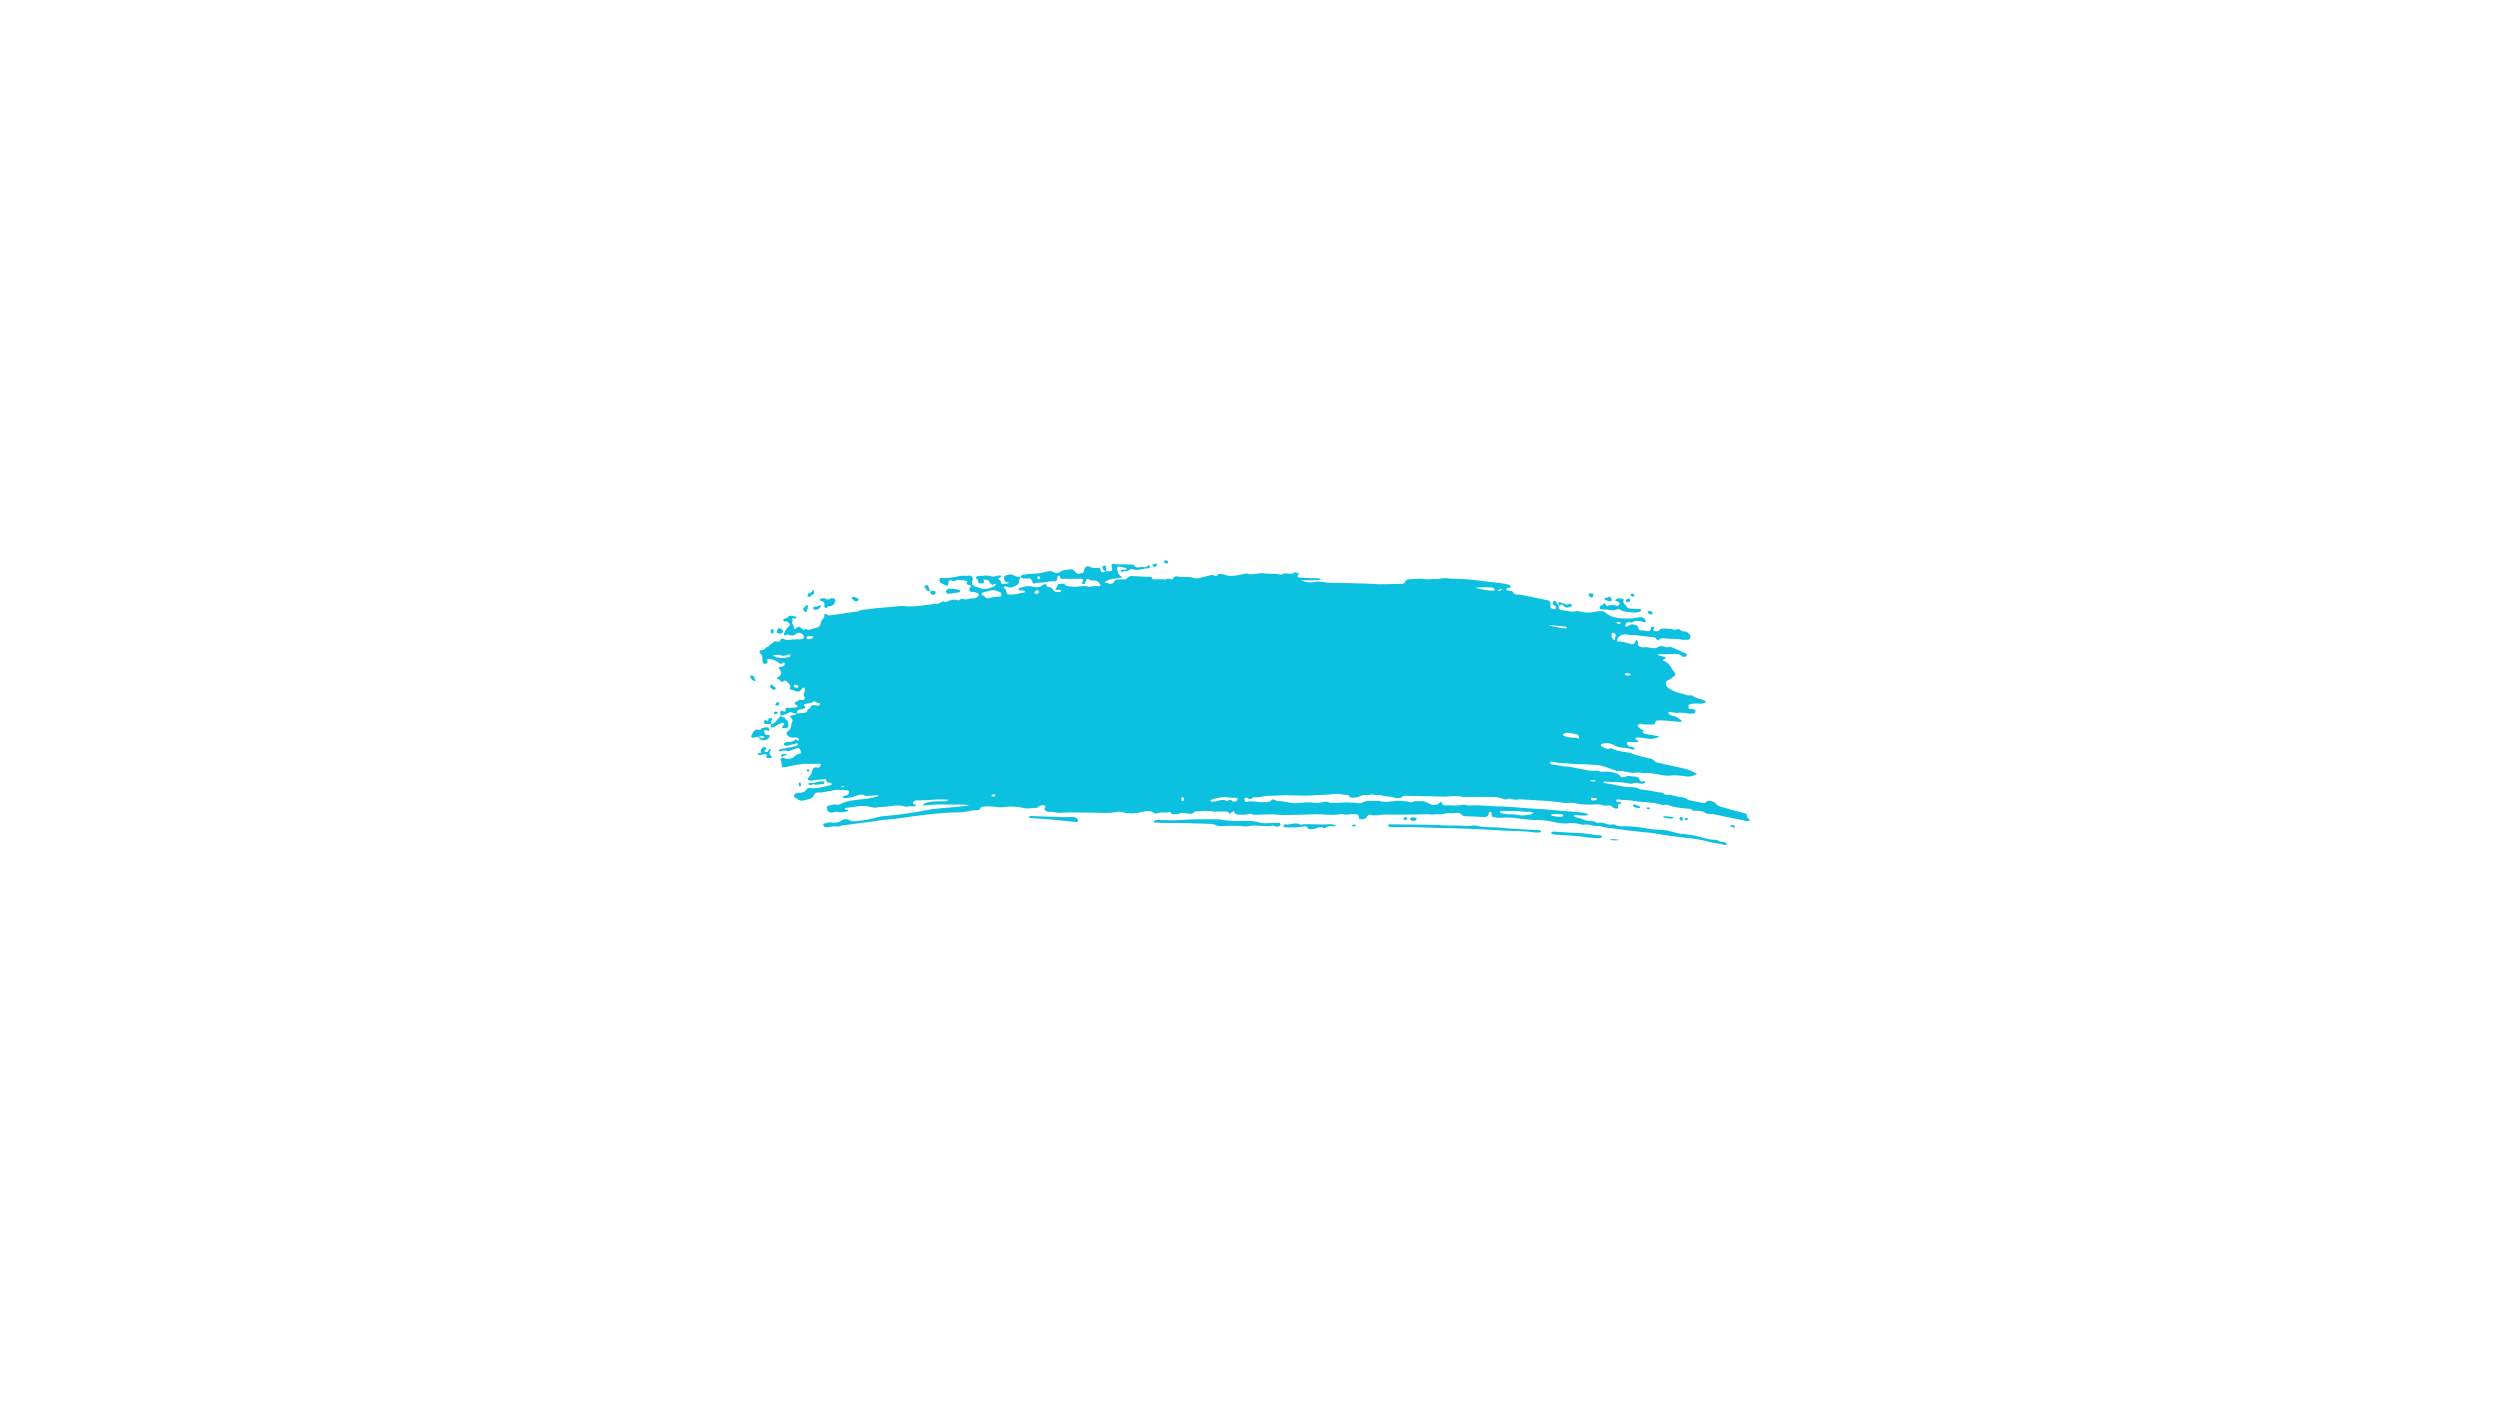 <?xml version="1.0" encoding="UTF-8"?>
<svg width="1440px" height="810px" viewBox="0 0 1440 810" xmlns="http://www.w3.org/2000/svg" xmlns:xlink="http://www.w3.org/1999/xlink" version="1.1">
 <!-- Generated by Pixelmator Pro 2.1.3 -->
 <path id="Trazado" d="M637.078 328.926 C637.078 328.926 637.023 328.973 636.988 329.008 Z M637.078 328.926" fill="#0cc0df" fill-opacity="1" stroke="none"/>
 <path id="Trazado-1" d="M1007.496 471.762 C1006.848 471.281 1006.25 470.855 1006.262 469.922 1006.273 469.207 1005.941 468.699 1005.191 468.504 1001.555 467.539 997.867 466.699 994.301 465.535 992.031 464.797 989.336 464.719 987.863 462.324 986.219 461.664 984.617 460.457 982.797 461.887 982.281 462.289 981.727 462.738 981.047 462.598 978.113 462.012 975.188 461.367 972.262 460.746 970.813 459.18 968.809 459.281 966.934 458.949 964.504 458.523 962.164 457.625 959.645 457.762 959.285 457.785 958.793 457.648 958.563 457.395 957.547 456.277 956.191 456.496 954.922 456.277 951.848 455.746 948.797 454.988 945.668 454.816 945.16 454.793 944.605 454.676 944.18 454.426 942.535 453.398 940.668 453.539 938.875 453.34 937.836 453.227 936.789 453.25 935.754 453.113 931.906 452.594 928.176 451.488 924.309 451.109 923.977 451.074 923.492 450.992 923.734 450.199 928.328 450.508 932.988 450.258 937.605 451.145 938.492 451.316 939.598 451.648 940.301 451.305 941.719 450.602 942.973 451.039 944.309 451.234 945.332 451.383 946.379 451.648 947.348 451.063 947.52 450.957 947.668 450.637 947.648 450.43 947.625 450.246 947.313 449.898 947.211 449.934 945.793 450.348 944.652 450.324 944.191 448.574 944.008 447.895 943.352 447.586 942.684 447.48 941.27 447.273 939.84 447.172 938.426 446.977 937.066 446.777 935.949 447.711 934.625 447.723 933.07 447.723 932.816 445.883 931.48 445.605 931.227 445.547 930.965 445.5 930.723 445.41 928.5 444.578 926.207 444.234 923.848 444.523 922.926 444.637 922.039 444.66 921.164 444.246 920.188 443.773 919.141 443.879 918.09 443.934 917.184 443.992 916.262 444.016 915.375 443.867 912.426 443.348 909.504 442.75 906.566 442.184 905.16 441.922 903.734 441.461 902.328 441.504 899.43 441.609 896.746 440.238 893.855 440.41 893.637 440.422 893.359 440.227 893.188 440.043 893.027 439.871 892.887 439.605 892.887 439.375 892.887 438.949 893.141 438.641 893.613 438.672 894.133 438.707 894.66 438.73 895.156 438.879 898.313 439.801 901.582 439.547 904.793 439.895 908.66 440.32 912.609 440.066 916.492 440.434 919.047 440.676 921.625 440.723 924.172 441.527 925.898 442.07 927.543 442.828 929.293 443.324 930.297 443.613 931.219 444.258 932.289 444.129 934.027 443.91 935.648 444.418 937.309 444.719 939.113 445.039 940.957 445.363 942.742 445.039 944.355 444.742 945.863 445.398 947.348 445.246 949.086 445.074 950.699 445.352 952.379 445.559 955.477 445.938 958.48 447.066 961.648 446.746 964.758 446.422 967.82 446.664 970.883 447.184 973.137 447.563 975.246 447.02 977.469 445.813 974.863 444.086 972.309 443.176 969.637 442.566 965.184 441.563 960.727 440.586 956.27 439.617 955.117 439.363 953.68 439.316 953.035 438.422 952.035 437.016 950.582 436.957 949.258 436.66 946.207 435.957 943.168 435.23 940.23 434.137 939.137 433.734 937.977 433.445 936.824 433.285 933.863 432.895 930.93 432.512 928.258 431.039 928.063 430.938 927.715 430.855 927.555 430.961 925.539 432.238 924.137 430.535 922.512 429.934 922.121 429.785 922.086 429.359 922.18 428.945 922.246 428.633 922.398 428.52 922.707 428.449 925.07 427.852 927.406 427.906 929.523 429.129 930.801 429.855 932.137 430.359 933.543 430.535 935.742 430.809 937.965 430.867 940.059 431.707 940.383 431.836 940.832 431.719 941.211 431.629 941.395 431.582 941.66 431.305 941.648 431.168 941.625 430.961 941.418 430.648 941.234 430.59 940.613 430.406 939.969 430.336 939.336 430.211 938.379 430.027 937.676 429.441 937.215 428.621 937.066 428.348 937.145 427.887 937.262 427.551 937.32 427.391 937.734 427.184 937.883 427.242 939.531 427.875 941.258 427.09 942.902 427.539 943.098 427.598 943.445 427.438 943.57 427.262 943.664 427.125 943.57 426.758 943.445 426.605 943.043 426.137 941.938 426.156 942.063 425.457 942.258 424.43 943.293 424.813 944.02 424.824 945.055 424.836 946.07 425.031 947.105 425.215 949.973 425.719 952.875 426.02 955.879 424.109 953.875 423.797 952.23 423.543 950.582 423.281 949.813 423.152 949.039 423.016 948.281 422.832 947.648 422.68 947.023 422.484 946.426 422.23 945.527 421.863 947.602 421.125 946.207 420.598 945.273 420.238 944.516 419.422 943.73 418.73 943.5 418.523 943.316 418.008 943.41 417.754 943.523 417.465 943.949 417.199 944.297 417.109 944.781 416.98 945.367 416.867 945.816 417.027 947.727 417.66 949.672 417.109 951.598 417.34 952.563 417.453 953.426 417.164 953.508 415.922 953.543 415.277 954.023 415.035 954.578 415.012 955.754 414.957 956.926 414.875 958.09 414.957 960.691 415.152 963.281 415.461 965.883 415.68 966.887 415.762 967.934 416.082 968.879 415.371 966.023 412.906 966.023 412.883 963.074 412.191 962.258 412.008 961.613 411.652 961.129 411.02 960.992 410.832 960.887 410.488 960.969 410.305 961.047 410.133 961.395 409.957 961.602 409.98 963.008 410.086 964.297 410.742 965.793 410.613 967.852 410.453 969.914 410.523 971.988 410.914 973.113 411.133 974.324 410.984 975.5 410.938 976.074 410.914 976.477 410.477 976.582 409.957 976.719 409.199 976.199 408.715 975.543 408.555 974.797 408.371 973.988 408.414 973.23 408.277 972.852 408.207 972.621 407.91 972.563 407.461 972.379 406.008 972.758 405.699 974.336 405.41 975.902 405.109 977.445 405.156 979 405.32 980.324 405.457 981.508 405.215 982.566 404.387 982.371 404.098 982.293 403.82 982.105 403.707 979.793 402.277 976.73 402.59 974.691 400.496 974.625 400.426 974.426 400.438 974.313 400.461 971.859 401.012 969.766 399.598 967.484 399.172 965.148 398.734 962.984 397.559 960.91 396.281 959.645 395.508 959.805 394.254 959.527 393.219 959.344 392.516 960.348 391.961 961.082 391.688 962.086 391.316 962.844 390.617 963.684 390.004 965.227 388.887 965.422 388.43 964.48 387.094 964.109 386.563 963.512 386.172 963.227 385.605 962.086 383.375 960.715 381.449 958.172 380.633 957.883 380.543 957.895 379.906 958.344 379.723 958.816 379.527 959.367 379.504 959.504 378.871 958.977 378.191 958.09 378.355 957.41 378.008 956.672 377.652 955.672 377.926 954.566 376.902 957.918 376.832 960.738 376.824 963.547 376.707 965.48 376.625 967.391 376.328 968.902 378.066 969.5 378.758 970.363 378.262 971.102 378.066 971.309 378.008 971.617 377.73 971.617 377.57 971.605 377.227 971.516 376.672 971.273 376.559 969.051 375.5 966.816 374.438 964.527 373.531 963.41 373.094 962.477 372.227 960.922 372.758 959.875 373.113 958.457 372.344 957.191 372.172 956.695 372.102 956.063 372.113 955.672 372.379 953.762 373.645 951.816 373.52 949.707 372.93 948.742 372.664 947.637 372.816 946.598 372.883 945.758 372.941 945.078 372.633 944.367 372.309 943.711 372.008 943.305 371.605 943.398 370.836 943.445 370.445 943.535 370.031 943.445 369.672 943.352 369.34 943.098 368.957 942.813 368.797 942.305 368.52 942.188 369.039 942.063 369.375 941.586 370.691 940.742 371.234 939.531 370.996 936.895 370.469 934.406 369.156 931.574 369.594 931.391 368.105 931.875 367.035 932.91 366.402 934.129 365.652 935.535 365.102 936.973 365.469 937.871 365.699 938.746 365.863 939.656 365.84 943.938 365.723 948.117 366.77 952.355 367.07 953.23 367.141 953.828 367.371 954.199 368.188 954.441 368.695 954.934 369.039 955.406 368.531 956.465 367.402 957.824 367.59 959.066 367.75 962.176 368.141 965.32 367.75 968.418 368.395 969.547 368.637 970.754 368.508 971.93 368.5 972.598 368.5 973.242 368.289 973.508 367.578 973.793 366.805 973.793 365.988 973.184 365.391 972.457 364.664 971.777 363.801 970.617 363.742 969.559 363.695 968.543 363.617 967.785 362.707 967.426 362.281 966.875 362.27 966.344 362.43 965.457 362.707 964.516 362.844 963.641 362.559 961.855 361.957 960.023 362.176 958.215 362.086 957.262 362.039 956.434 362.027 955.82 362.949 955.316 363.707 954.473 363.652 953.691 363.547 953.219 363.477 952.563 363.695 952.355 363.086 952.266 362.789 952.484 362.363 952.621 362.016 952.758 361.648 952.898 361.234 952.504 361.016 952 360.738 951.48 360.957 951.09 361.336 950.918 361.496 950.836 361.773 950.777 362.004 950.652 362.477 950.941 363.133 950.316 363.363 949.855 363.535 949.305 363.605 948.809 363.547 948.039 363.465 947.266 363.109 946.508 363.121 944.941 363.156 943.57 363.121 943.547 361.027 943.547 360.82 943.305 360.508 943.098 360.438 941.773 359.977 940.473 359.184 939 359.91 938.309 360.254 937.629 360.621 936.918 360.922 936.73 360.992 936.363 360.887 936.25 360.738 936.133 360.59 936.191 360.254 936.25 360.035 936.719 358.516 937.02 358.285 938.414 358.344 938.906 358.367 939.355 358.941 939.887 358.574 942.086 357.043 944.367 357.641 946.645 358.285 947.152 358.434 947.691 358.664 947.945 358.055 948.176 357.516 947.703 357.09 947.395 356.684 946.703 355.777 945.793 355.383 944.664 355.5 944.02 355.566 943.363 355.66 942.73 355.777 939.137 356.453 935.582 356.434 931.941 355.938 929.238 355.566 926.852 354.75 924.883 352.988 923.871 352.078 922.813 351.977 921.672 351.965 920.773 351.953 919.863 352.184 918.977 352.379 916.133 352.988 913.313 353.082 910.469 352.309 909.352 352 908.168 351.977 906.98 352.172 904.504 352.598 902.133 351.629 899.68 351.48 898.574 351.41 897.527 350.582 897.84 349.074 897.852 349.086 897.918 349.156 897.918 349.156 897.918 349.109 897.898 349.074 897.887 349.027 897.887 349.027 897.863 349.039 897.852 349.051 897.242 348.117 896.676 347.152 895.984 346.277 895.57 345.746 894.996 346.059 894.684 346.496 894.086 347.336 894.199 348.027 895.25 348.625 895.766 348.914 895.996 349.211 896.168 349.707 896.434 350.48 896.055 351.008 895.262 350.895 893.488 350.629 892.934 350.273 893.027 348.465 893.129 346.336 892.75 345.922 890.781 345.598 884.898 344.605 879.141 342.867 873.176 342.352 872.266 342.27 871.809 341.973 871.555 341.051 871.473 340.738 870.703 340.555 870.219 340.43 869.469 340.242 868.676 340.188 867.926 340 867.754 339.969 867.535 339.645 867.535 339.473 867.547 339.266 867.777 339.047 867.926 338.863 868.008 338.77 868.133 338.688 868.25 338.668 868.504 338.609 868.754 338.551 869.008 338.539 869.469 338.527 870.172 338.828 870.113 338.043 870.078 337.605 869.641 336.949 869.25 336.848 867.617 336.422 865.945 336.063 864.277 335.855 859.754 335.293 855.203 334.902 850.691 334.258 847.469 333.797 844.23 333.543 840.984 333.426 838.648 333.336 836.254 333.52 833.984 333.07 831.465 332.586 829.16 333.691 826.695 333.52 824.785 333.383 822.805 333.91 820.93 333.602 817.91 333.105 814.977 333.543 811.992 333.645 810.668 333.691 809.75 333.992 809.266 335.316 808.941 336.215 808.043 336.25 807.285 336.273 803.012 336.398 798.742 336.535 794.457 336.535 792.133 336.535 789.797 336.215 787.469 336.145 780.965 335.973 774.461 335.813 767.941 335.754 766.238 335.742 764.582 335.625 762.887 335.387 761.094 335.133 759.25 334.66 757.453 335.156 754.703 335.914 752.18 335.199 749.406 334.395 753.32 333.875 757.086 334.762 761.402 333.703 760.297 333.371 759.813 333.117 759.332 333.094 757.902 333.035 756.465 333.117 755.035 333.059 752.699 332.969 750.352 332.816 748.012 332.656 747.355 332.609 747.23 331.953 747.691 331.297 747.898 331.012 748.105 330.723 748.391 330.332 747.539 330.078 746.805 329.836 746.055 329.652 745.824 329.594 745.422 329.629 745.34 329.766 744.949 330.398 744.434 330.48 743.719 330.492 741.84 330.516 739.871 329.707 738.098 331.012 737.938 331.125 737.582 331.031 737.34 330.965 734.148 330.113 730.836 330.793 727.621 330.18 727.125 330.09 726.598 330.156 726.078 330.18 723.406 330.355 720.762 331.426 718.055 330.309 717.754 330.18 717.305 330.434 716.938 330.516 712.676 331.438 708.406 332.621 704.121 330.617 703.258 331.02 702.152 330.008 701.371 331.238 700.91 331.953 699.91 331.852 699.207 331.492 698.309 331.031 697.605 331.184 696.684 331.492 695.477 331.887 694.188 332.07 692.93 332.391 690.996 332.887 689.016 333.68 686.863 332.691 685.863 332.23 684.563 332.414 683.387 332.355 681.832 332.277 680.199 332.52 678.734 332.113 677.309 331.711 676.469 332.137 675.707 333.117 675.258 333.691 674.785 334.105 674.117 333.637 673.371 333.105 672.438 333.219 671.906 333.531 670.699 334.234 669.629 333.461 668.5 333.566 667.199 333.68 665.898 333.691 664.598 333.727 664.207 333.727 663.77 333.668 663.699 333.199 663.516 332.059 662.617 332.277 661.902 332.242 659.047 332.105 656.18 332.059 653.324 331.875 651.734 331.77 650.227 331.621 649.133 333.141 648.719 333.715 647.984 333.703 647.336 333.727 646.289 333.762 645.254 333.75 644.207 333.785 643.262 333.82 642.25 334.051 641.836 334.891 641.086 336.41 640.063 336.512 638.621 336.098 637.887 335.891 637.078 335.938 636.273 335.488 638.992 332.656 642.984 333.898 646.602 332.367 644.023 331.457 643.953 329.387 643.344 327.684 643.102 327.004 644.125 326.023 644.793 326.266 646.023 326.703 647.246 327.039 648.559 327.117 648.707 327.117 648.938 327.488 648.949 327.684 648.949 327.844 648.695 328.133 648.523 328.156 647.637 328.316 646.691 327.855 645.852 328.395 645.691 328.5 645.555 328.832 645.586 329.02 645.621 329.215 645.969 329.535 646.047 329.5 647.555 328.813 649.434 329.34 650.77 328.098 651.195 327.707 651.633 327.602 652.172 327.82 655.441 329.086 658.551 327.246 661.766 327.313 661.867 327.313 661.996 327.211 662.086 327.117 662.387 326.797 662.387 326.406 662.215 326.047 662.051 325.691 661.742 325.313 661.352 325.668 660.648 326.289 659.934 326.992 658.965 326.703 658.047 326.426 657.238 326.656 656.352 326.762 655.223 326.898 653.98 327.039 653.289 325.668 653.164 325.414 652.645 325.219 652.313 325.207 649.594 325.113 646.867 325.023 644.148 325.047 643.379 325.047 642.688 325.125 641.891 324.883 640.523 324.469 639.957 325.059 640.359 326.473 640.992 328.648 640.684 329.168 638.117 329.02 637.723 328.996 637.332 328.984 636.953 328.961 636.41 329.582 635.664 329.652 634.938 329.582 633.855 329.48 634.039 328.488 633.844 327.797 633.672 327.164 633.211 327.051 632.656 327.063 631.125 327.082 629.617 327.395 628.098 326.625 626.152 325.633 624.727 326.484 624.402 328.66 624.301 329.387 624.16 329.906 623.402 330.066 622.895 330.168 622.352 330.191 621.871 330.363 620.879 330.723 620.258 330.516 619.555 329.629 618.773 328.613 617.633 327.613 616.238 327.938 614.488 328.34 612.566 328.051 610.988 329.215 609.598 330.238 608.031 330.355 606.59 329.434 605.324 328.625 604.219 328.973 602.906 329.238 600.559 329.719 598.301 330.469 595.781 330.434 593.648 330.41 591.395 330.77 589.219 331.125 588.527 331.238 588.125 331.688 587.73 332.184 586.418 332.313 585.141 332.207 584 331.449 582.355 330.363 580.73 331.125 579.121 331.527 578.902 331.586 578.695 331.828 578.566 332.035 577.992 332.969 578.383 334.672 579.363 335.133 580.031 335.453 580.813 335.523 581.652 335.742 580.41 335.984 579.27 336.25 578.105 336.398 577.449 336.48 576.805 336.305 576.574 335.535 576.461 335.168 576.461 334.719 576.242 334.441 575.93 334.051 575.137 333.797 575.113 333.461 575.078 332.715 576.07 332.852 576.461 332.402 576.598 332.242 576.738 331.93 576.68 331.77 576.609 331.598 576.301 331.438 576.09 331.438 575.574 331.438 575.031 331.469 574.539 331.598 573.398 331.906 572.223 332.355 571.082 331.953 568.895 331.184 566.719 331.598 564.531 331.781 563.668 331.852 562.539 331.598 562.195 332.727 561.953 333.52 563.117 333.496 563.324 334.074 563.449 334.406 563.324 334.832 563.391 335.199 563.426 335.418 563.578 335.766 563.738 335.801 564.613 336.008 565.523 336.328 566.398 335.844 566.754 335.648 566.973 335.258 566.824 334.867 566.629 334.348 565.855 333.555 567.238 333.855 568.285 334.074 569.609 333.969 570.059 335.453 570.195 335.891 570.785 336.18 571.105 336.582 571.59 337.191 571.98 336.777 572.395 336.512 572.73 336.305 573.18 336.008 573.434 336.363 573.883 336.961 573.246 337.262 572.867 337.551 572.57 337.781 572.223 337.977 571.867 338.113 569.137 339.207 566.477 339.773 563.566 338.426 562.551 337.953 561.215 337.906 560.41 337.09 559.488 336.168 559.926 334.914 560.297 333.785 560.328 333.668 560.328 333.531 560.328 333.395 560.328 332.52 559.465 331.402 558.684 331.539 556.621 331.895 554.551 331.309 552.477 331.84 549.094 332.691 545.625 333.129 542.113 332.934 541.402 332.887 541.219 333.438 541.184 333.922 541.125 334.707 541.23 335.465 542.137 335.855 543.082 336.262 543.98 336.789 544.926 337.215 545.801 337.605 546.215 337.238 546.262 336.098 546.328 334.188 546.652 333.922 548.516 334.453 549 334.59 549.336 334.926 549.922 334.613 552.145 333.426 554.41 334.258 556.656 334.566 557.176 334.637 557.289 335.074 557.059 335.43 556.348 336.582 557.383 336.719 557.992 337.031 558.293 337.18 558.891 336.918 559.074 337.113 559.512 337.586 559.098 338 558.785 338.449 557.945 339.668 558.316 340.855 559.605 340.879 560.813 340.898 561.918 341.141 563.023 341.523 563.809 341.797 563.98 342.813 563.438 343.457 562.91 344.102 562.254 344.527 561.434 344.516 558.992 344.492 556.645 345.84 554.125 344.977 553.238 344.664 552.648 346.129 551.637 345.758 549.484 344.965 547.551 345.574 545.613 346.508 545.281 346.668 544.785 346.816 544.488 346.68 543.277 346.141 542.543 346.52 541.457 347.266 540.422 347.98 538.742 347.785 537.336 347.98 532.445 348.637 527.574 349.43 522.598 349.328 521.551 349.305 520.629 348.891 519.547 349.004 515.414 349.453 511.27 349.742 507.125 350.121 504.914 350.328 502.691 350.469 500.527 350.871 498.422 351.262 496.152 350.895 494.23 352.172 494.035 352.297 493.723 352.23 493.457 352.266 488.566 352.953 483.672 353.633 478.777 354.348 477.707 354.508 476.777 354.578 475.902 353.703 475.531 353.336 474.68 353.656 474.797 354.223 475.188 356.223 472.965 356.961 472.805 358.711 472.617 360.727 471.109 361.52 469.336 361.82 467.645 362.109 466.035 363.445 464.215 362.293 463.145 362.949 462.348 362.684 461.496 361.773 460.621 360.852 459.688 360.609 458.629 361.902 457.895 362.801 457.352 362.406 457.168 361.039 457.121 360.68 457.063 360.172 456.832 360 455.418 359 457.191 357.559 456.305 356.535 456.855 355.684 457.801 356.523 458.434 356.051 458.629 355.914 458.746 355.672 459.023 355.34 457.707 355.074 456.477 354.691 455.234 354.602 454.23 354.52 453.898 355.777 453.035 356.086 452.793 356.18 452.527 356.203 452.273 356.246 451.746 356.352 451.156 356.535 451.238 357.156 451.344 357.953 451.93 358.184 452.676 357.918 453.125 357.758 453.402 358.043 453.715 358.25 455.246 359.266 455.371 360.059 454 361.223 452.758 362.27 452.078 363.594 451.594 365.078 451.422 365.598 452.031 366.32 452.332 366.023 453.586 364.77 454.773 366.113 455.992 366.023 456.855 365.953 457.5 366.148 458.32 365.273 459.68 363.824 461.844 364.41 462.902 366.137 463.316 366.828 462.961 367.832 462.176 368.027 461.68 368.152 461.152 368.211 460.645 368.234 458.824 368.313 456.973 368.199 455.188 368.5 453.828 368.727 452.609 368.719 451.445 368.051 450.547 367.531 449.926 367.875 449.523 368.648 449.109 369.441 448.648 369.938 447.703 369.547 446.738 369.145 445.863 369.363 445.238 370.145 444.504 371.066 443.074 371.168 442.672 372.426 440.98 372.539 440.348 374.656 438.445 374.555 437.48 374.508 437.102 375.543 437.789 376.176 438.852 377.156 439.219 378.297 439.219 379.656 439.219 380.172 439.207 380.703 439.289 381.211 439.402 381.91 439.805 382.359 440.602 382.371 441.543 382.395 442.063 381.992 442.121 381.07 442.152 380.598 441.625 380.07 442.188 379.656 442.672 379.285 443.168 379.68 443.664 379.734 445.504 379.953 447.219 380.496 448.602 381.797 449.406 382.555 450.156 382.59 450.984 381.797 451.309 381.484 451.813 381.625 451.965 381.969 452.09 382.258 451.965 382.719 451.801 383.039 451.332 384.02 450.387 384.008 449.465 384.156 448.418 384.328 448.371 384.57 448.945 385.355 450.352 387.266 450.238 388.625 448.543 389.867 448.164 390.145 447.543 390.098 447.383 390.707 448.051 391.316 449.098 391.328 449.602 392.18 450.535 393.758 451.352 391.813 452.238 392.078 452.48 392.16 452.746 392.25 452.93 392.41 453.609 393.012 454.301 393.609 454.91 394.289 455.258 394.668 455.395 395.211 455.105 395.738 454.625 396.66 454.855 397.27 455.926 397.316 456.766 397.352 457.363 397.859 458.09 398.109 459.563 398.617 460.898 398.469 461.762 396.914 461.934 396.602 462.234 396.348 462.523 396.129 462.855 395.879 463.742 396.328 463.73 396.73 463.719 397.121 463.719 397.523 463.594 397.891 463.18 399.125 462.477 400.148 463.477 401.621 464.086 402.52 462.797 403.535 461.508 403.223 461.012 403.109 460.438 402.762 460.094 403.293 459.609 404.027 458.813 404.109 458.137 404.477 457.512 404.824 457.617 405.398 458.422 405.895 458.941 406.203 459.699 406.262 459.492 407.16 457.27 408 454.922 407.598 452.676 407.645 452.621 408.082 452.563 408.336 452.551 408.59 452.48 409.844 452.32 410.027 451.363 409.797 451.125 409.738 450.906 409.543 450.664 409.477 449.891 409.258 449.418 409.543 449.418 410.328 449.418 410.949 449.594 411.559 449.707 412.18 449.926 412.18 450.145 412.18 450.34 412.113 451.629 411.641 453.102 411.41 454.152 410.613 455.785 409.383 456.973 411.535 458.422 410.867 458.594 410.789 458.824 410.801 459.031 410.801 458.168 412.363 456.188 411.547 455.051 412.48 455.418 413.539 456.867 414.242 456.441 415.195 455.59 417.133 456.145 419.652 453.98 421.059 453.496 421.367 452.953 421.898 453 422.844 454.117 424.223 455.477 425.262 457.559 424.824 458.492 424.625 459.402 424.754 460.023 425.594 460.16 425.777 460.266 426.09 460.195 426.262 460.125 426.434 459.77 426.629 459.609 426.586 459 426.422 458.344 425.766 457.801 426.25 456.547 427.391 455.152 427.492 453.586 427.332 453.113 427.285 452.609 427.656 452.125 427.828 451.723 427.965 451.469 428.254 451.504 428.668 451.563 429.324 452.113 429.496 452.633 429.496 453.277 429.496 453.934 429.406 454.555 429.254 455.949 428.934 457.316 428.543 458.699 428.207 459.078 428.117 459.504 428.207 459.621 428.633 459.758 429.117 459.332 429.301 459 429.484 458.77 429.613 458.539 429.762 458.285 429.82 456.387 430.211 454.484 430.672 452.563 430.926 451.25 431.086 450.008 431.387 448.773 431.836 448.602 431.902 448.52 432.227 448.395 432.422 448.602 432.547 448.832 432.801 449.016 432.766 450.523 432.523 451.977 431.824 453.551 432.676 453.898 432.859 454.555 432.582 455.039 432.422 456.156 432.055 457.238 431.605 458.355 431.246 460.219 430.637 460.324 430.684 461.266 432.629 461.43 432.949 461.43 433.344 461.543 433.871 459.918 434.125 458.551 434.598 457.398 435.852 456.199 437.152 454.324 437.176 452.656 437.004 451.824 436.91 451.043 435.992 450.121 436.613 448.785 437.512 450.238 438.453 450.168 439.387 450.133 439.906 450.168 440.434 450.215 440.953 450.27 441.805 450.871 441.988 451.57 441.953 452.09 441.934 452.609 441.852 453.113 441.734 457.031 440.906 460.922 439.93 464.973 439.984 467.438 440.02 469.891 439.965 472.355 439.953 472.469 439.953 472.617 439.996 472.699 440.078 472.793 440.16 472.816 440.309 472.859 440.434 472.031 442.172 472.02 442.266 470.453 442.07 469.418 441.941 468.418 442.023 468.223 443.035 467.773 445.281 466.574 447.043 464.973 448.586 465.883 449.531 466.898 449.98 467.887 449.621 469.785 448.934 471.777 449.359 473.691 448.922 474.816 448.668 476.004 448.379 476.164 450.277 476.234 451.133 477.27 450.543 477.836 450.762 478.297 450.945 478.973 450.914 479.02 451.547 479.066 452.191 478.469 452.258 477.949 452.387 474.07 453.32 470.223 454.391 466.148 453.883 465.711 453.824 464.984 454.078 464.777 454.426 463.617 456.301 461.887 456.75 459.852 456.75 458.375 456.75 457.191 457.234 457.238 459.121 457.918 459.457 458.734 459.664 459.285 460.168 460.609 461.367 462.016 461.391 463.582 460.871 464.316 460.629 465.09 460.527 465.836 460.32 467.129 459.949 468.383 459.375 468.867 458.074 469.395 456.656 470.441 456.383 471.641 456.484 474.023 456.691 476.234 455.539 478.594 455.691 481.75 454.285 485.031 455.219 488.266 455.207 488.934 455.207 488.992 455.781 488.969 456.336 488.934 457.016 488.82 457.613 488.105 457.938 487.207 458.328 486.031 458.145 485.375 459.109 485.918 459.824 486.598 459.789 487.195 459.707 488.738 459.5 490.328 459.387 491.777 458.902 494.023 458.156 496.152 456.738 498.523 458.523 500.609 458.375 502.68 458.211 504.766 458.086 505.156 458.063 505.711 457.52 505.949 458.465 502.406 459.871 498.641 460.102 494.934 460.563 491.457 461 487.945 461.195 484.73 462.816 483.938 463.219 483.063 463.832 482.152 463.52 480.656 462.988 479.344 463.785 477.949 463.922 476.199 464.094 475.969 464.578 476.441 466.203 476.844 467.605 477.191 467.711 478.559 468.023 479.918 468.332 481.035 467.203 482.383 467.641 484.316 468.273 486.227 467.641 488.129 467.309 488.313 467.273 488.449 466.996 488.621 466.824 488.426 466.676 488.254 466.469 488.035 466.387 487.52 466.203 486.551 466.719 486.609 465.719 486.645 465.188 487.473 465.34 487.977 465.281 488.496 465.223 489.027 465.199 489.531 465.109 494.047 464.258 498.547 463.773 503.051 465.168 503.406 465.281 503.844 465.293 504.211 465.211 507.285 464.59 510.43 464.879 513.527 464.27 516.059 463.773 518.695 463.832 521.266 464.5 521.746 464.625 522.359 464.82 522.75 464.648 524.039 464.082 525.293 464.418 526.57 464.512 526.871 464.531 527.379 464.258 527.48 464.004 527.664 463.543 527.184 463.426 526.824 463.336 526.32 463.207 525.766 463.094 525.891 462.379 525.984 461.84 526.375 461.457 526.871 461.238 527.102 461.137 527.367 461.078 527.621 461.066 530.992 460.93 534.391 460.918 537.75 460.641 540.57 460.41 543.348 460.422 546.641 460.711 544.707 461.816 543.105 461.516 541.563 461.527 539.074 461.563 536.602 461.551 534.184 462.254 533.688 462.391 533.113 462.438 532.73 462.727 532.34 463.023 531.625 463.082 531.523 463.945 536.059 463.727 540.48 463.164 544.844 463.406 549.355 463.656 553.883 463.023 558.383 463.844 555.699 464.313 553.008 464.566 550.313 464.844 544.613 465.418 538.832 465.582 533.25 466.711 525.316 468.297 517.348 469.402 509.289 470.07 508.125 470.164 506.93 470.289 505.824 470.613 501.586 471.867 497.281 472.66 492.871 472.984 491.664 473.074 490.66 473.156 489.543 472.512 487.977 471.613 486.043 471.648 484.719 472.648 482.82 474.09 480.723 473.941 478.777 473.754 477.223 473.605 475.992 474.055 474.656 474.445 474.023 474.629 474.059 475.16 474.414 475.668 474.805 476.219 475.242 476.555 476.004 476.543 477.836 476.508 479.586 475.734 481.438 476.023 482.484 476.184 483.477 476.023 484.488 475.609 485.309 475.273 486.262 475.297 487.16 475.184 492.582 474.48 498.02 473.824 503.441 473.086 505.238 472.848 507.012 472.43 508.828 472.281 512.848 471.949 516.867 471.543 520.848 470.945 529.484 469.656 538.121 468.551 546.836 468.066 548.781 467.953 550.738 467.953 552.684 467.941 556.207 467.906 559.57 466.535 563.117 466.676 563.59 466.699 564.199 466.605 564.383 465.973 564.703 464.879 565.59 464.773 566.523 464.625 568.609 464.281 570.68 464.465 572.766 464.672 574.309 464.832 575.895 465.168 577.402 464.957 581.594 464.383 585.719 464.465 589.828 465.477 592.027 466.02 594.215 465.246 596.402 465.441 597.449 465.535 598.004 464.762 598.762 464.281 599.543 463.785 600.5 463.738 601.422 463.898 602.238 464.051 602.551 464.477 601.961 465.223 601.316 466.051 601.605 466.652 602.445 467.078 602.906 467.32 603.438 467.734 603.863 467.664 606.234 467.273 608.457 468.367 610.805 468.172 616.781 467.676 622.77 468.148 628.754 468.078 633.555 468.023 638.379 468.746 643.168 467.688 644.184 467.457 645.23 467.445 646.266 467.734 650.09 468.805 653.879 468.68 657.746 467.723 659.969 467.168 662.328 466.594 664.539 468.184 665.266 468.711 666.277 468.699 667.188 468.332 669.156 467.527 671.297 468.449 673.277 467.723 673.555 467.617 674.141 467.813 674.293 468.066 675.465 469.84 677.168 468.656 678.609 468.93 680.242 467.793 682.004 468.332 683.742 468.551 685.254 468.734 686.816 469.148 688.016 467.617 688.246 467.32 688.992 467.332 689.5 467.344 692.598 467.367 695.707 466.676 698.805 467.48 699.402 467.641 700.094 467.445 700.738 467.434 702.305 467.41 703.859 467.375 705.422 467.41 706.195 467.422 707.07 467.375 707.621 468.023 708.59 469.172 709.098 468.367 709.73 467.664 710.109 467.25 710.848 467.066 710.984 467.711 711.238 468.84 711.859 469.184 712.875 469.184 714.945 469.184 717.031 469.563 719.078 468.887 719.539 468.734 720.172 468.621 720.574 468.805 722.336 469.621 724.168 469.289 725.977 469.266 728.969 469.23 732.008 468.84 734.957 469.172 737.949 469.52 740.91 469.484 743.879 469.379 748.035 469.242 752.203 469.313 756.371 469.07 761.762 468.758 767.195 469.91 772.605 468.918 772.973 468.852 773.398 468.918 773.758 469.023 775.059 469.426 776.313 469.219 777.625 469.023 778.648 468.875 779.711 468.988 780.746 469 781.941 469.012 782.762 469.379 782.68 470.82 782.645 471.324 782.992 471.832 783.613 471.879 785.234 472.004 786.777 471.773 787.598 470.176 787.965 469.461 788.461 469.105 789.082 469.289 791.949 470.164 794.77 469.23 797.602 469.184 800.332 469.148 803.059 469.289 805.801 469.266 811.234 469.219 816.656 469.16 822.09 469 823.391 468.965 824.625 469.367 825.973 469.105 827.996 468.711 830.207 469.484 832.164 468.68 834.215 467.836 836.266 468.77 838.289 468.297 839.57 468 840.883 468.102 841.883 469.254 842.414 469.863 843.172 470.117 843.988 470.152 847.363 470.277 850.75 470.359 854.121 470.555 856 470.656 857.586 470.555 857.555 468.09 857.555 467.988 857.656 467.836 857.75 467.805 857.98 467.711 858.242 467.605 858.484 467.629 858.715 467.664 859.105 467.824 859.117 467.977 859.211 468.723 859.223 469.496 859.258 470.348 861.168 470.934 863.066 471.152 865.047 471.004 868.055 470.785 871.023 470.934 874.016 471.348 878 471.902 881.984 472.41 886.059 472.352 888.73 472.316 891.484 472.719 894.188 473.305 897.195 473.961 900.293 474.629 903.445 474.18 905.793 473.848 908.098 474.309 910.379 474.77 911 474.895 911.645 475.242 912.266 475.078 915.398 474.297 918.297 476.473 921.418 475.723 924.609 476.898 927.98 477.016 931.297 477.473 936.063 478.129 940.844 478.797 945.633 479.211 948.754 479.477 951.859 479.777 954.934 480.352 956.984 480.734 959.055 481.043 961.117 481.32 966.137 481.988 971.156 482.734 976.188 483.207 980.988 483.668 985.48 485.578 990.27 485.961 991.766 486.074 993.16 487.121 994.75 486.5 993.977 484.359 991.859 485.371 990.488 484.672 989.672 484.254 988.887 483.715 987.957 483.727 983.199 483.773 978.906 481.539 974.242 480.996 972.445 480.789 970.684 480.375 968.844 480.316 967.438 480.273 966.023 479.859 964.652 479.477 962.281 478.797 959.93 478.164 957.445 478.051 954.59 477.898 951.699 477.762 948.891 477.242 943.582 476.266 939.094 475.746 933.809 475.93 933.023 475.953 932.277 475.875 931.516 475.563 930.676 475.23 929.684 474.723 928.902 474.906 925.852 475.633 923.191 472.938 920.141 474.043 919.992 474.102 919.703 473.789 919.484 473.652 918.426 473.043 917.25 472.914 916.078 472.938 914.742 472.961 913.543 472.637 912.313 472.133 910.641 471.453 908.836 471.105 907.105 470.578 906.738 470.461 906.418 470.129 906.68 469.68 906.785 469.496 907.105 469.277 907.258 469.324 909.055 469.781 910.883 469.715 912.703 469.75 913.348 469.75 914.117 469.898 914.879 468.977 913.453 468.598 912.367 468.125 911.242 468.023 904.621 467.398 898 466.824 891.379 466.305 887.488 465.996 883.574 465.813 879.684 465.547 874.098 465.168 868.516 464.5 862.918 464.453 857.336 464.406 851.785 463.52 846.188 463.98 845.566 464.027 844.898 463.82 844.277 463.656 843.508 463.461 842.781 463.418 841.977 463.613 838.75 464.383 835.48 463.656 832.234 463.875 831.301 463.934 830.84 463.484 830.598 462.598 830.449 462.012 829.84 461.734 829.402 462.184 827.09 464.602 824.566 463.68 822.254 462.438 821.16 461.852 820.133 461.426 818.973 461.492 817.176 461.609 815.32 461.055 813.57 461.965 813.008 462.254 812.305 462.172 811.672 461.875 810.566 461.355 809.344 461.633 808.23 461.426 803.508 460.551 798.754 462.934 794.055 461.219 793.941 461.172 793.789 461.219 793.664 461.238 790.648 461.734 787.457 460.563 784.535 462.426 783.703 462.957 782.242 462.543 781.078 462.496 778.766 462.402 776.43 462.023 774.148 462.23 771.41 462.473 768.703 462.531 765.961 462.438 763.301 460.734 760.676 462.934 757.984 462.496 754.496 461.93 750.938 462.148 747.438 462.586 743.488 463.07 739.816 461.238 735.922 461.426 735.348 461.449 734.75 460.953 734.16 460.699 733.367 460.355 732.641 460.363 732.078 461.137 731.547 461.852 730.789 461.852 729.992 461.941 728.301 462.137 726.621 462.113 724.918 461.988 722.75 461.828 720.586 461.066 718.375 461.918 717.719 462.172 717.109 461.668 716.891 460.977 716.789 460.652 716.73 460.113 716.902 459.914 717.375 459.398 718.168 459.191 718.652 459.676 719.645 460.676 720.461 460.309 721.383 459.652 721.691 459.434 722.105 459.145 722.43 459.18 725.203 459.559 727.84 458.43 730.5 458.418 732.828 458.406 735.129 458.293 737.434 458.156 743.672 457.773 749.891 458.637 756.152 458.145 760.379 457.809 764.672 457.855 768.898 457.359 771.559 457.051 774.012 458.039 776.59 458.016 776.855 458.016 777.199 458.453 777.371 458.766 777.766 459.469 778.422 459.523 779.043 459.469 780.332 459.34 781.887 459.523 782.852 458.867 785.223 457.258 787.941 458.406 790.336 457.52 792.316 458.363 794.492 457.5 796.496 458.281 798.395 459.02 800.504 458.559 802.449 459.227 804.324 459.871 806.227 460.285 807.953 458.695 808.586 458.109 809.438 458.383 810.211 458.406 813.316 458.477 816.426 458.512 819.535 458.582 823.449 458.66 827.352 458.695 831.258 458.844 835.113 458.996 838.992 457.797 842.816 459.145 843.035 459.227 843.32 459.051 843.586 459.051 848.527 459.039 853.453 458.949 858.395 459.051 860.453 459.098 862.539 459.133 864.586 459.719 865.992 460.125 867.477 461.055 869.055 459.938 869.344 459.73 870.066 460.008 870.527 460.203 871.656 460.688 872.809 460.688 873.996 460.563 875.688 460.375 877.367 460.48 879.059 460.617 882.168 460.871 885.289 460.941 888.387 461.172 891.496 461.391 894.613 461.598 897.699 462.035 899.508 462.289 901.234 462.633 903.113 462.461 904.898 462.289 906.797 462.438 908.547 462.875 910.617 463.383 912.68 463.395 914.754 463.449 917.84 463.531 920.98 462.84 924.008 464.016 924.238 464.105 924.539 464.105 924.781 464.063 926.348 463.773 927.727 463.703 929.063 465.051 929.594 465.582 930.883 466.031 932.012 465.559 932.242 464.785 931.172 463.691 932.531 463.219 933 463.059 933.785 463.023 933.738 462.496 933.656 461.551 932.793 461.941 932.195 461.906 931.941 461.895 931.664 461.887 931.438 461.781 931.043 461.609 930.848 461.238 930.953 460.848 931 460.664 931.367 460.422 931.551 460.445 934.719 460.883 937.941 460.734 941.086 461.309 946.461 462.301 952.047 461.863 957.328 463.578 957.906 463.762 958.629 463.68 959.254 463.555 959.934 463.418 960.52 463.531 961.141 463.797 964.18 465.121 967.473 465.234 970.684 465.695 972.207 465.914 973.805 465.453 975.07 466.801 975.348 467.09 976.063 467.043 976.57 467.02 978.688 466.895 980.727 467.055 982.531 468.379 982.926 468.656 983.512 468.77 984.008 468.77 987.563 468.816 990.938 469.816 994.367 470.543 997.938 471.293 1001.52 472.004 1005.09 472.719 1005.594 472.824 1006.113 472.973 1006.621 472.984 1006.988 472.984 1007.473 472.914 1007.68 472.672 1007.816 472.512 1007.68 471.844 1007.449 471.684 Z M893.5 469.266 C893.477 469.195 893.785 468.906 893.949 468.906 894.855 468.887 895.754 468.906 896.664 468.906 897.816 468.906 899 468.68 900.086 469.219 900.27 469.313 900.441 469.621 900.441 469.828 900.441 469.98 900.188 470.23 900.004 470.277 897.93 470.82 895.918 470.289 893.902 469.84 893.719 469.793 893.555 469.473 893.488 469.242 Z M864.07 467.918 C864.023 467.516 864.254 467.102 864.668 467.102 867.109 467.09 869.539 467.137 871.957 467.156 875.09 466.938 878.141 467.965 881.27 467.551 881.629 467.504 882.031 467.699 882.387 467.848 882.594 467.941 882.871 468.16 882.895 468.355 882.918 468.527 882.676 468.898 882.516 468.918 879.855 469.379 877.172 470.059 874.465 469.438 873.051 469.105 871.645 468.941 870.242 469.07 868.273 469.254 866.418 468.598 864.496 468.516 864.336 468.516 864.094 468.148 864.07 467.93 Z M455.258 377.641 C455.258 377.871 455.082 378.262 454.945 378.297 453.449 378.582 451.906 379.125 450.457 378.977 448.855 378.801 447.059 378.988 445.238 377.5 447.023 377.262 448.496 376.926 450.063 377.57 451.594 378.191 453.07 377.203 454.578 376.961 454.98 376.891 455.293 377.215 455.281 377.652 Z M459.965 395.418 C459.918 396.211 459.031 395.957 458.457 396.211 458.156 396.051 457.801 395.91 457.523 395.68 457.352 395.543 457.203 395.242 457.227 395.035 457.25 394.852 457.5 394.578 457.676 394.543 458.043 394.484 458.434 394.543 458.801 394.609 459.297 394.715 460 394.898 459.977 395.418 Z M468.625 366.586 C467.852 368.141 466.723 368.004 465.746 368.141 465.227 368.211 464.73 368.129 464.5 367.52 464.293 366.977 464.883 366.367 465.699 366.391 466.598 366.414 467.496 366.508 468.637 366.586 Z M472.332 405.688 C472.137 405.996 471.895 406.445 471.605 406.504 470.582 406.699 469.648 405.906 468.555 406.203 467.816 406.414 466.828 406.332 466.828 407.367 466.828 408.691 464.352 408.117 465.02 409.879 465.031 409.926 463.961 410.535 463.363 410.602 461.969 410.777 460.563 410.789 459.172 410.855 459.012 409.727 459.25 408.887 460.609 408.691 461.508 408.566 462.406 408.371 463.258 408.07 464.133 407.758 464.008 407.207 463.398 406.652 463.109 406.379 462.949 405.895 463.328 405.699 465.137 404.777 467.496 405.445 469.051 403.742 469.902 404.57 470.973 404.848 472.09 405.055 472.391 405.109 472.492 405.434 472.32 405.699 Z M486.367 453.066 C485.676 453.492 484.973 453.469 484.27 453.09 484.961 452.883 485.664 452.488 486.367 453.066 Z M571.094 458.176 C571.094 458.016 571.336 457.773 571.52 457.727 571.867 457.637 572.246 457.637 572.559 457.613 572.926 457.707 573.398 457.637 573.34 458.145 573.293 458.559 572.902 458.695 572.523 458.73 572.152 458.766 571.773 458.801 571.43 458.719 571.266 458.684 571.082 458.363 571.082 458.188 Z M576.828 343.469 C574.469 343.871 572.016 343.766 569.715 344.516 568.988 344.746 568.043 344.688 567.547 344.02 566.961 343.238 566.004 343.098 565.383 342.441 565.316 342.363 565.34 342.191 565.328 342.051 565.719 341.293 566.477 341.086 567.203 340.91 568.203 340.668 569.285 340.648 570.23 340.277 572.406 339.438 574.273 340.43 576.137 341.188 576.887 341.5 576.668 342.547 576.84 343.457 Z M595.918 341.117 C596.148 340.336 596.863 339.957 597.645 339.957 598.254 339.957 598.43 340.52 598.418 341.039 598.406 341.742 597.668 342.18 596.758 342.098 596.25 341.961 595.746 341.695 595.906 341.117 Z M599.164 333.059 C599.141 333.254 598.879 333.426 598.715 333.602 597.992 333.715 597.367 333.207 597.461 332.52 597.484 332.324 597.715 332.047 597.898 332 598.59 331.816 599.246 332.367 599.164 333.059 Z M633.832 337.148 C633.773 337.813 633.063 337.746 632.613 337.641 631.301 337.355 630.02 337.594 628.742 337.813 628.227 337.895 627.637 338.195 627.211 338.031 623.895 336.801 620.547 338.539 617.219 337.871 615.906 337.605 614.547 338.125 613.395 336.719 612.555 335.695 610.91 336.57 609.641 336.316 609.102 337.297 608.559 338.273 608.055 339.266 608.031 339.324 608.363 339.691 608.559 339.715 609.332 339.781 610.113 339.738 610.887 339.805 611.047 339.816 611.324 340.141 611.301 340.254 611.254 340.473 611.047 340.797 610.863 340.832 609.16 341.199 607.465 341.348 606.418 339.531 605.992 338.793 605.359 338.461 604.621 338.148 603.93 337.859 602.398 338.492 602.906 336.73 602.273 336.676 601.328 336.328 601.074 336.605 599.176 338.699 596.699 338.414 594.523 337.871 591.773 337.18 589.414 338.09 586.938 338.758 586.777 338.805 586.605 339.148 586.594 339.367 586.594 339.574 586.766 339.922 586.926 339.957 587.918 340.211 589 339.84 589.965 340.383 590.242 340.531 590.402 340.648 590.301 340.969 590.266 341.074 590.207 341.246 590.125 341.258 587.074 341.773 584.082 342.719 580.938 342.418 580.375 342.363 579.984 342.063 579.82 341.5 579.648 340.879 579.535 340.242 579.316 339.645 579.086 339.023 577.613 338.906 578.336 337.988 578.832 337.375 579.789 337.93 580.523 338.172 582.621 338.875 584.324 337.805 585.992 336.824 586.383 336.594 586.73 336.02 586.789 335.57 586.938 334.418 587.281 333.348 587.766 332.301 588.344 332.816 588.941 333.242 589.793 333.207 590.703 333.176 591.613 333.289 592.512 333.207 593.625 333.117 594.109 333.625 594.457 334.637 595.02 336.273 595.102 336.262 596.563 335.902 596.816 335.844 597.059 335.625 597.289 335.648 600.547 335.973 603.668 334.719 606.914 334.797 608.723 334.844 608.723 334.738 609.066 332.609 609.09 332.484 609.066 332.344 609.102 332.219 609.227 331.84 609.48 331.527 609.906 331.563 610.125 331.586 610.496 331.816 610.496 331.953 610.539 333.336 611.254 333.484 612.496 333.426 615.469 333.301 618.449 333.395 621.422 333.395 621.813 333.395 622.203 333.348 622.594 333.383 624.266 333.496 624.32 333.645 623.379 335.387 623.195 335.719 622.965 336.133 623.48 336.328 623.805 336.445 624.23 336.387 624.574 336.293 624.793 336.238 625.035 336.008 625.141 335.801 625.301 335.453 625.324 335.051 625.461 334.695 626.063 333.176 626.105 333.117 627.867 334.027 628.629 334.418 629.344 334.488 630.113 334.383 631.438 334.211 632.348 334.992 633.211 335.766 633.555 336.074 633.855 336.676 633.82 337.113 Z M681.992 460.551 C681.832 461.02 681.566 461.426 680.922 461.438 680.23 461.102 680.449 460.445 680.484 459.883 680.508 459.488 680.75 459.215 681.188 459.203 681.762 459.203 682.199 459.914 681.992 460.551 Z M712.793 460.551 C712.688 461.309 710.949 462.184 710.086 461.563 709.039 460.801 708.152 460.191 707.059 461.391 706.988 461.457 706.77 461.492 706.691 461.445 704.41 459.984 702.223 461.172 700 461.633 699.113 461.816 698.203 461.941 697.352 461.492 697.273 461.445 697.215 461.309 697.18 461.207 697.145 461.078 697.133 460.836 697.168 460.824 698.516 460.41 699.852 459.871 701.234 459.629 703.398 459.258 705.574 458.902 707.82 459.34 709.199 459.605 710.652 459.445 712.066 459.547 712.438 459.57 712.793 459.848 712.793 460.539 Z M860.879 339.68 C860.855 339.863 860.605 340.152 860.441 340.164 857.105 340.266 853.867 339.703 849.805 338.586 853.684 337.953 856.68 338.344 859.66 338.449 859.992 338.461 860.34 338.781 860.625 339.035 860.789 339.184 860.914 339.484 860.891 339.691 Z M864.934 339.75 C864.391 340.047 863.828 340.301 863.32 340.555 863.148 340.473 862.953 340.438 862.953 340.383 862.918 340.176 862.895 339.793 862.977 339.762 863.539 339.52 864.129 339.344 864.715 339.184 864.785 339.16 864.957 339.301 865.004 339.402 865.035 339.496 865.004 339.715 864.945 339.75 Z M935.855 388.129 C935.855 388.129 936.031 387.957 936.133 387.934 936.5 387.863 936.871 387.84 937.363 387.773 937.859 387.887 938.469 388.012 939.07 388.176 939.113 388.188 939.148 388.383 939.148 388.484 939.148 388.59 939.105 388.75 939.023 388.797 938.066 389.348 937.09 389.188 936.156 388.762 935.996 388.68 935.926 388.359 935.855 388.129 Z M931.184 358.621 C931.195 358.445 931.48 358.148 931.645 358.148 932.137 358.16 932.645 358.25 933.117 358.414 933.313 358.48 933.484 358.781 933.531 359 933.555 359.09 933.23 359.32 933.035 359.379 932.793 359.449 932.527 359.379 932.301 359.379 932.023 359.32 931.723 359.344 931.527 359.207 931.344 359.09 931.172 358.805 931.184 358.621 Z M928.879 364.457 C929.523 364.398 930.723 365.113 930.664 365.598 930.539 366.586 930.309 367.566 930.102 368.672 928.535 368.105 928.164 366.977 928.246 365.633 928.27 365.195 928.098 364.539 928.879 364.469 Z M900.969 422.531 C901.949 422.164 902.949 421.98 904.012 422.188 905.266 422.426 906.543 422.613 907.809 422.844 909.25 423.094 909.605 424.051 909.398 425.664 908.234 424.707 906.945 424.949 905.691 424.891 904.012 424.813 902.352 424.535 900.797 423.855 900.602 423.773 900.406 423.523 900.348 423.301 900.199 422.785 900.648 422.668 900.98 422.543 Z M892.555 360.313 C892.555 360.219 892.566 360.141 892.578 360.047 895.742 360.348 898.922 360.621 902.086 360.957 902.238 360.969 902.469 361.324 902.457 361.508 902.457 361.684 902.168 361.957 901.996 361.969 899.52 362.051 897.172 361.246 894.766 360.828 894.016 360.703 893.293 360.496 892.543 360.324 Z M919.152 449.922 C918.934 450.004 918.691 450.188 918.484 450.152 917.781 450.047 916.984 450.453 915.891 449.289 917.227 449.391 917.953 449.426 918.668 449.52 918.84 449.543 918.988 449.773 919.152 449.91 Z M919.773 460.332 C919.773 460.527 919.59 460.859 919.438 460.883 918.828 461.008 918.207 461.031 917.699 461.078 917.344 461.02 917.09 461.008 916.848 460.953 916.387 460.824 916.328 460.445 916.41 460.066 916.457 459.859 916.688 459.523 916.824 459.523 917.688 459.547 918.551 459.641 919.414 459.766 919.566 459.789 919.762 460.125 919.773 460.32 Z M919.773 460.332" fill="#0cc0df" fill-opacity="1" stroke="none"/>
 <path id="Trazado-2" d="M665.875 472.363 C668.199 472.34 670.527 472.398 673.762 472.43 676.488 472.672 680.117 472.328 683.754 472.109 689.328 471.773 694.922 471.938 700.508 471.914 701.531 471.914 702.59 471.949 703.594 472.145 707.957 472.961 712.367 472.914 716.766 472.824 719.734 472.766 722.66 472.848 725.516 473.777 726.887 474.215 728.289 474.203 729.73 474.148 732.066 474.043 734.402 474.055 736.742 474.066 737.098 474.066 737.512 474.25 737.57 474.746 737.617 475.16 737.523 475.504 737.121 475.699 736.293 476.105 735.484 476.449 734.52 476.012 733.941 475.746 733.23 475.492 732.652 475.609 729.914 476.16 727.219 475.68 724.492 475.586 722.809 475.527 721.117 475.449 719.438 475.863 717.109 476.438 714.773 475.504 712.434 475.711 711.93 475.758 711.398 475.586 710.883 475.598 709.074 475.645 707.254 475.68 705.445 475.793 703.559 475.918 701.82 476 699.934 475.125 698.367 474.398 696.363 474.586 694.555 474.469 692.598 474.344 690.641 474.355 688.684 474.297 686.863 474.238 685.031 474.148 683.215 474.125 678.527 474.078 673.852 474.066 669.168 474.008 668.004 473.996 666.84 473.836 665.668 473.789 665.195 473.766 664.516 474.055 664.664 473.191 664.758 472.625 665.367 472.387 665.863 472.375 Z M665.875 472.363" fill="#0cc0df" fill-opacity="1" stroke="none"/>
 <path id="Trazado-3" d="M800.078 474.816 C806.984 474.859 813.883 474.941 822.805 475.035 825.336 475.137 829.887 475.309 834.434 475.492 837.531 475.621 840.641 475.344 843.738 475.77 845.129 475.953 846.594 475.68 848.02 475.598 848.664 475.563 849.355 475.32 849.93 475.48 855.02 476.922 860.281 476.207 865.43 476.828 868.652 477.223 871.91 477.406 875.156 477.613 878.266 477.809 881.387 477.922 884.508 478.074 885.414 478.117 886.348 477.98 887.176 478.441 887.371 478.555 887.57 478.797 887.613 479.027 887.637 479.156 887.371 479.477 887.223 479.477 886.051 479.512 884.852 479.66 883.711 479.477 878.207 478.59 872.66 478.754 867.121 478.488 863.23 478.305 859.336 477.98 855.434 477.809 848.297 477.496 841.145 477.105 833.996 477.012 823.586 476.875 813.191 476.16 802.77 476.449 801.746 476.473 800.664 476.703 799.801 475.887 799.629 475.723 799.477 475.426 799.512 475.219 799.535 475.043 799.859 474.805 800.043 474.805 Z M800.078 474.816" fill="#0cc0df" fill-opacity="1" stroke="none"/>
 <path id="Trazado-4" d="M944.387 352.402 C942.879 352.84 941.406 352.965 939.805 352.746 937.504 352.438 935.164 352.504 933.094 351.172 932.414 350.734 931.609 350.859 930.848 351.191 929.617 351.746 928.395 351.641 927.059 351.332 925.574 350.984 923.977 351.102 922.422 350.973 921.914 350.93 921.316 350.789 921.383 350.098 921.43 349.629 921.441 348.992 922.051 348.844 922.57 348.719 923.066 348.59 923.363 348.117 924.02 347.094 924.516 347.301 924.895 348.316 925.113 348.879 925.586 349.246 926.094 348.992 927.727 348.164 929.305 348.211 930.953 348.949 931.25 349.086 931.746 348.973 932.082 348.82 932.414 348.672 932.793 348.359 932.887 348.039 932.977 347.727 932.84 347.141 932.598 346.98 931.871 346.496 931.043 346.172 930.227 345.77 931.445 344.273 932.957 344.527 934.488 344.824 935.145 344.953 935.363 345.414 935.164 345.941 934.508 347.785 936.5 348.258 936.984 349.512 937.285 350.273 938.195 350.492 938.965 350.547 940.625 350.664 942.293 350.711 943.949 350.711 944.551 350.711 945.012 350.883 945.207 351.379 945.469 352.066 944.895 352.219 944.387 352.367 Z M944.387 352.402" fill="#0cc0df" fill-opacity="1" stroke="none"/>
 <path id="Trazado-5" d="M740.023 474.816 C742.902 475.504 745.813 473.215 748.691 474.883 748.98 475.055 749.465 474.965 749.844 474.918 755.152 474.379 760.48 475.207 765.789 474.746 766.988 474.641 768.07 474.883 769.844 475.793 768.781 475.898 768.402 476 768.035 475.965 766.344 475.816 764.672 475.645 763.246 476.887 763.082 477.035 762.68 477.164 762.566 477.07 760.633 475.598 758.906 477.047 757.098 477.395 756.336 477.531 755.555 477.578 754.77 477.602 754.266 477.613 753.586 477.66 753.391 477.129 752.824 475.609 751.695 475.918 750.559 476.117 746.988 476.75 743.406 476.738 739.805 476.473 739.617 476.461 739.379 476.184 739.309 475.988 739.172 475.598 739.344 475.254 739.688 475.012 739.793 474.941 739.918 474.793 740.012 474.816 Z M740.023 474.816" fill="#0cc0df" fill-opacity="1" stroke="none"/>
 <path id="Trazado-6" d="M896.387 479.086 C900.027 479.281 903.652 479.66 907.293 479.707 910.043 479.742 912.738 480.031 915.453 480.41 917.25 480.664 919.023 481.102 920.879 481.09 921.547 481.09 922.453 481.078 922.973 482.148 921.938 482.734 920.773 482.953 919.668 482.805 917.734 482.551 915.754 482.586 913.855 482.266 908.465 481.355 903.02 481.273 897.598 480.859 897.207 480.824 896.813 480.824 896.422 480.801 894.281 480.699 893.188 480.25 893.566 479.672 894.293 478.59 895.41 479.016 896.387 479.074 Z M896.387 479.086" fill="#0cc0df" fill-opacity="1" stroke="none"/>
 <path id="Trazado-7" d="M594.996 470.07 C600.73 470.242 606.465 470.496 612.199 470.668 613.625 470.715 615.055 470.637 616.48 470.555 617.527 470.496 618.59 470.461 619.555 470.898 619.992 471.094 620.406 471.488 620.684 471.891 620.879 472.18 620.961 472.648 620.879 473.008 620.801 473.41 620.352 473.48 619.957 473.445 618.922 473.352 617.887 473.285 616.852 473.168 609.09 472.305 601.316 471.648 593.523 471.188 593.18 471.164 592.844 470.91 592.477 470.75 593.18 469.781 594.156 470.047 594.996 470.07 Z M594.996 470.07" fill="#0cc0df" fill-opacity="1" stroke="none"/>
 <path id="Trazado-8" d="M436.672 420.262 C435.82 419.883 435.234 420.309 434.625 420.887 433.75 421.715 433.301 422.785 432.781 423.82 432.563 424.258 432.988 424.766 433.496 424.867 434.66 425.109 435.707 424.109 436.871 424.594 437.504 425.789 438.422 426.469 439.875 426.422 441.277 426.387 442.406 425.938 443.133 424.707 443.305 424.406 443.422 423.914 443.281 423.648 443.156 423.395 442.672 423.234 442.34 423.211 441.855 423.176 441.258 423.59 440.91 423.094 440.555 422.59 440.277 421.969 440.172 421.355 440.082 420.816 440.473 420.355 441.094 420.426 441.453 420.457 441.785 420.746 442.141 420.887 442.477 421.012 442.914 421.355 443.109 420.828 443.215 420.539 443.016 420.113 442.879 419.781 442.637 419.168 442.352 418.676 441.477 418.918 440.289 419.238 438.883 418.906 438.055 420.25 437.746 420.758 437.145 420.469 436.672 420.25 Z M436.961 424.559 C437.723 424.098 438.551 423.809 439.438 423.926 439.828 423.969 440.07 424.363 439.934 424.789 439.863 424.984 439.551 425.273 439.414 425.238 438.586 425.055 437.777 424.801 436.949 424.559 Z M436.961 424.559" fill="#0cc0df" fill-opacity="1" stroke="none"/>
 <path id="Trazado-9" d="M444.145 417.016 C444.145 417.016 444.145 416.98 444.145 416.957 444.168 416.957 444.18 416.957 444.203 416.957 444.203 416.98 444.191 416.992 444.191 417.016 444.18 417.016 444.156 417.016 444.145 417.016 Z M444.145 417.016" fill="#0cc0df" fill-opacity="1" stroke="none"/>
 <path id="Trazado-10" d="M449.719 412.363 C449.719 412.363 449.719 412.363 449.707 412.375 449.684 412.352 449.648 412.344 449.613 412.32 449.648 412.32 449.672 412.32 449.707 412.32 449.707 412.344 449.707 412.352 449.707 412.375 Z M449.719 412.363" fill="#0cc0df" fill-opacity="1" stroke="none"/>
 <path id="Trazado-11" d="M453.094 414.805 C454.129 415.129 454.531 418.145 453.781 418.848 453.52 419.102 453.148 419.375 452.805 419.41 452.043 419.492 451.273 419.41 450.547 419.41 450.363 418.422 451.066 418.098 451.375 417.57 451.582 417.223 451.676 416.785 451.332 416.555 451.043 416.371 450.523 416.258 450.238 416.395 448.258 417.328 446.414 418.582 444.25 419.09 443.465 418.375 444.008 417.695 444.18 417.016 444.988 416.809 445.828 416.879 446.461 416.004 447.402 414.703 448.602 413.574 449.695 412.375 450.258 412.883 450.859 413.25 451.676 413.238 452.633 413.238 452.137 414.52 453.082 414.805 Z M453.094 414.805" fill="#0cc0df" fill-opacity="1" stroke="none"/>
 <path id="Trazado-12" d="M478.57 349.039 C477.848 349.211 476.949 349.039 476.453 349.789 476.109 350.316 475.797 350.559 475.289 350.031 474.922 349.641 474.691 349.168 474.816 348.625 475.129 347.266 474.566 346.496 472.977 346.16 472.551 346.07 472.32 345.746 472.32 345.32 472.32 344.859 472.652 344.676 473.078 344.664 473.207 344.664 473.344 344.641 473.473 344.641 473.734 344.629 473.988 344.617 474.633 344.598 474.773 344.641 475.266 344.758 475.715 344.965 476.59 345.355 477.422 345.551 478.238 344.816 478.652 344.434 479.203 344.551 479.723 344.605 480.898 344.723 481.301 345.297 481.059 346.379 480.746 347.785 480 348.695 478.559 349.051 Z M478.57 349.039" fill="#0cc0df" fill-opacity="1" stroke="none"/>
 <path id="Trazado-13" d="M546.742 338.977 C548.699 339.402 550.785 339.094 552.648 339.98 552.836 340.07 553.02 340.371 553.031 340.59 553.031 340.773 552.824 341.117 552.66 341.141 550.648 341.465 548.621 341.754 546.523 342.051 546.34 342.016 546.051 342.051 545.855 341.914 545.441 341.637 544.992 341.336 544.75 340.922 544.648 340.738 544.949 340.199 545.199 339.969 545.66 339.555 546.305 338.887 546.742 338.977 Z M546.742 338.977" fill="#0cc0df" fill-opacity="1" stroke="none"/>
 <path id="Trazado-14" d="M438.414 433.422 C437.617 431.813 438.93 431.086 439.816 430.246 439.977 430.098 440.566 430.281 440.875 430.441 441.234 430.637 441.43 431.086 441.223 431.441 440.969 431.867 440.543 432.203 440.195 432.57 441.371 433.492 442.258 433.387 442.867 431.914 442.996 431.617 443.477 431.418 443.836 431.648 443.961 431.73 443.984 432.191 443.883 432.34 442.891 433.617 443.215 434.609 444.363 435.598 444.895 436.047 444.617 436.637 443.961 436.648 443.328 436.648 442.684 436.59 442.039 436.566 440.887 436.508 441.359 435.91 441.578 435.313 441.809 434.645 441.383 434.367 440.785 434.344 439.277 434.285 437.859 435.473 436.246 434.68 436.559 433.516 437.801 434 438.422 433.422 Z M438.414 433.422" fill="#0cc0df" fill-opacity="1" stroke="none"/>
 <path id="Trazado-15" d="M470.5 450.418 C471.617 449.922 472.816 450.246 473.977 450.141 474.359 450.105 474.727 450.246 474.797 450.715 474.863 451.188 474.531 451.535 474.184 451.582 472.652 451.801 471.109 451.926 469.625 452.074 468.484 451.145 467.609 452.293 466.633 452.27 466.309 452.27 465.859 451.961 465.734 451.672 465.563 451.293 465.906 450.934 466.32 450.992 467.785 451.199 469.164 451.016 470.512 450.418 Z M470.5 450.418" fill="#0cc0df" fill-opacity="1" stroke="none"/>
 <path id="Trazado-16" d="M898.531 346.805 C899.531 347.555 900.844 347.336 901.789 348.039 902.836 348.809 903.723 347.289 904.734 347.922 905.047 348.117 905.52 348.164 905.484 348.648 905.473 348.844 905.242 349.086 905.047 349.191 903.469 349.996 901.926 350.594 900.512 348.82 899.59 347.672 898.715 348.359 897.906 349.051 897.793 348.59 897.656 348.129 897.621 347.66 897.586 347.059 898.082 346.484 898.52 346.805 Z M898.531 346.805" fill="#0cc0df" fill-opacity="1" stroke="none"/>
 <path id="Trazado-17" d="M449.027 364.965 C447.957 364.977 447.336 364.527 447.395 363.789 447.461 362.789 448.246 361.762 448.879 361.82 449.867 361.922 450.996 362.891 451.02 363.676 451.055 364.48 450.328 364.941 449.016 364.965 Z M449.027 364.965" fill="#0cc0df" fill-opacity="1" stroke="none"/>
 <path id="Trazado-18" d="M441.117 417.027 C440.566 416.926 440.141 416.59 440.012 416.07 439.945 415.762 440.07 415.277 440.289 415.047 440.703 414.609 441.289 414.738 441.672 415.129 442.754 416.246 442.359 415.059 442.453 414.645 442.625 413.875 443.168 413.586 443.883 413.656 444.32 413.699 445.215 413.793 444.734 414.438 444.113 415.266 444.332 416.129 444.156 416.957 443.156 417.211 442.141 417.199 441.129 417.027 Z M441.117 417.027" fill="#0cc0df" fill-opacity="1" stroke="none"/>
 <path id="Trazado-19" d="M928.074 346.242 C926.691 346.367 925.414 346 924.273 345.219 924.195 345.16 924.195 344.988 924.16 344.859 924.344 344.699 924.492 344.445 924.711 344.387 925.297 344.227 926.105 344.355 926.473 343.996 927.234 343.273 927.531 343.699 927.867 344.297 928.109 344.734 928.34 345.195 928.477 345.68 928.523 345.828 928.234 346.219 928.074 346.242 Z M928.074 346.242" fill="#0cc0df" fill-opacity="1" stroke="none"/>
 <path id="Trazado-20" d="M464.859 351.883 C464.848 352.113 464.305 352.473 463.996 352.484 463.695 352.496 463.258 352.219 463.086 351.941 462.5 351.031 462.602 350.305 463.316 349.66 463.789 349.234 464.293 348.844 464.801 348.453 464.859 348.406 465.043 348.523 465.215 348.578 465.688 349.719 464.938 350.777 464.859 351.883 Z M464.859 351.883" fill="#0cc0df" fill-opacity="1" stroke="none"/>
 <path id="Trazado-21" d="M467.992 342.57 C467.645 342.707 467.379 343.043 467.047 343.25 466.516 343.57 466 344.066 465.32 343.676 464.895 343.434 465.32 341.762 465.965 341.742 467.313 341.695 467.633 340.313 468.68 339.922 468.844 340.992 469.406 342.039 467.992 342.582 Z M467.992 342.57" fill="#0cc0df" fill-opacity="1" stroke="none"/>
 <path id="Trazado-22" d="M943.547 465.488 C942.832 465.293 941.938 465.121 941.105 464.797 940.863 464.707 940.691 464.141 940.703 463.809 940.715 463.383 941.117 463.176 941.531 463.324 942.5 463.668 943.469 464.039 944.41 464.453 944.574 464.52 944.699 464.902 944.652 465.098 944.617 465.258 944.32 465.387 944.113 465.488 944.008 465.535 943.859 465.488 943.547 465.488 Z M943.547 465.488" fill="#0cc0df" fill-opacity="1" stroke="none"/>
 <path id="Trazado-23" d="M959.078 470.105 C960.691 470.43 962.383 470.176 964.285 471.016 961.902 472.211 960.07 470.855 958.137 470.832 958.043 469.863 958.641 470.012 959.09 470.105 Z M959.078 470.105" fill="#0cc0df" fill-opacity="1" stroke="none"/>
 <path id="Trazado-24" d="M533.539 339.609 C533.168 338.941 532.684 338.332 532.258 337.688 534.457 336.664 534.711 336.73 535.07 338.645 535.184 339.289 535.426 339.816 535.793 340.324 534.941 340.461 534.09 340.625 533.539 339.609 Z M533.539 339.609" fill="#0cc0df" fill-opacity="1" stroke="none"/>
 <path id="Trazado-25" d="M535.922 340.301 L535.828 340.395 C535.828 340.395 535.805 340.348 535.793 340.324 535.84 340.324 535.887 340.313 535.922 340.301 Z M535.922 340.301" fill="#0cc0df" fill-opacity="1" stroke="none"/>
 <path id="Trazado-26" d="M493.402 346.461 C493.16 346.402 492.758 346.391 492.469 346.207 491.836 345.805 491.246 345.332 490.684 344.836 490.547 344.711 490.477 344.355 490.547 344.168 490.613 343.996 490.902 343.836 491.121 343.801 492.191 343.676 493.066 344.297 494.012 344.617 494.379 344.746 494.715 345 494.586 345.414 494.438 345.918 494.023 346.23 493.391 346.461 Z M493.402 346.461" fill="#0cc0df" fill-opacity="1" stroke="none"/>
 <path id="Trazado-27" d="M443.789 394.805 C443.871 394.598 444.113 394.449 444.273 394.266 444.398 394.242 444.582 394.16 444.629 394.219 445.262 395.004 445.93 395.727 446.887 396.141 446.922 396.152 446.781 396.949 446.539 397.121 445.563 397.824 444.941 396.777 444.203 396.465 443.535 396.188 443.535 395.453 443.789 394.805 Z M443.789 394.805" fill="#0cc0df" fill-opacity="1" stroke="none"/>
 <path id="Trazado-28" d="M469.324 351.227 C468.879 351.203 468.441 350.711 468.406 350.156 468.383 349.742 468.691 349.375 469.098 349.453 470.41 349.742 471.469 348.809 472.988 348.648 472.285 350.789 470.938 351.309 469.316 351.215 Z M469.324 351.227" fill="#0cc0df" fill-opacity="1" stroke="none"/>
 <path id="Trazado-29" d="M432.125 389.973 C432.055 389.797 432.195 389.477 432.332 389.293 432.598 388.934 432.965 388.969 433.348 389.117 434.738 389.66 434.602 391.273 435.395 392.25 433.59 392.297 432.691 391.328 432.125 389.973 Z M432.125 389.973" fill="#0cc0df" fill-opacity="1" stroke="none"/>
 <path id="Trazado-30" d="M812.234 471.809 C812.051 471.258 812.547 470.867 813.535 470.855 814.434 470.844 815.344 470.762 816.125 471.371 815.805 472.66 814.805 472.867 813.719 472.813 813.086 472.777 812.465 472.547 812.223 471.809 Z M812.234 471.809" fill="#0cc0df" fill-opacity="1" stroke="none"/>
 <path id="Trazado-31" d="M932.621 483.809 C930.906 484.016 929.156 484.395 927.152 483.566 928.789 483.195 930.609 483.277 932.621 483.809 Z M932.621 483.809" fill="#0cc0df" fill-opacity="1" stroke="none"/>
 <path id="Trazado-32" d="M537.313 342.66 C536.105 342.363 535.703 341.543 535.91 340.383 536.52 340.383 537.129 340.359 537.738 340.383 538.246 340.406 538.844 340.43 538.914 341.098 538.949 341.441 538.832 341.855 538.66 342.168 538.375 342.684 537.844 342.789 537.301 342.648 Z M537.313 342.66" fill="#0cc0df" fill-opacity="1" stroke="none"/>
 <path id="Trazado-33" d="M535.922 340.301 C535.922 340.301 535.922 340.359 535.922 340.395 535.898 340.395 535.863 340.395 535.84 340.395 535.84 340.395 535.934 340.301 535.934 340.301 Z M535.922 340.301" fill="#0cc0df" fill-opacity="1" stroke="none"/>
 <path id="Trazado-34" d="M635.074 326.633 C635.02 326.164 635.387 325.945 635.754 325.875 636.25 325.77 636.781 325.75 637.031 326.359 637.379 327.211 637.172 328.063 637 328.902 635.5 328.902 635.227 327.797 635.074 326.633 Z M635.074 326.633" fill="#0cc0df" fill-opacity="1" stroke="none"/>
 <path id="Trazado-35" d="M637.012 328.914 C637.012 328.914 637.055 328.926 637.078 328.926 637.078 328.926 636.988 329.008 636.988 329.008 636.988 328.973 637 328.938 637.012 328.914 Z M637.012 328.914" fill="#0cc0df" fill-opacity="1" stroke="none"/>
 <path id="Trazado-36" d="M936.824 346.805 C936.652 346.703 936.488 346.367 936.512 346.16 936.629 345.055 937.824 344.398 938.758 344.93 938.941 345.035 939.012 345.344 939.125 345.551 939.012 346.438 937.551 347.254 936.824 346.805 Z M936.824 346.805" fill="#0cc0df" fill-opacity="1" stroke="none"/>
 <path id="Trazado-37" d="M916.723 344.16 C916.043 344.02 915.281 343.594 915.074 342.754 914.973 342.34 915.168 342.027 915.57 341.867 916.203 341.613 916.813 341.809 917.402 342.027 917.77 342.168 918.023 342.43 917.734 343.008 917.445 343.316 917.469 344.309 916.711 344.148 Z M916.723 344.16" fill="#0cc0df" fill-opacity="1" stroke="none"/>
 <path id="Trazado-38" d="M446.621 405.824 C446.816 405.102 447.414 404.582 448.152 404.434 448.543 404.352 448.809 404.707 448.797 405.156 448.773 406.172 448.383 406.527 447.438 406.422 447.059 406.355 446.52 406.184 446.621 405.824 Z M446.621 405.824" fill="#0cc0df" fill-opacity="1" stroke="none"/>
 <path id="Trazado-39" d="M951.148 354.016 C950.824 353.875 950.469 353.738 950.109 353.59 949.535 353.324 948.754 353.012 949.211 352.277 949.547 351.734 950.375 351.793 950.984 352.125 951.309 352.297 951.586 352.609 951.781 352.922 951.895 353.094 951.871 353.438 951.77 353.633 951.676 353.809 951.398 353.887 951.16 354.027 Z M951.148 354.016" fill="#0cc0df" fill-opacity="1" stroke="none"/>
 <path id="Trazado-40" d="M998.766 475.473 C999.148 475.539 999.41 475.918 999.297 476.313 999.16 476.785 998.699 476.738 998.34 476.609 997.641 476.355 996.949 476.035 996.188 475.711 997.074 475 997.949 475.32 998.766 475.473 Z M998.766 475.473" fill="#0cc0df" fill-opacity="1" stroke="none"/>
 <path id="Trazado-41" d="M665.344 326.543 C664.77 326.785 664.414 326.348 664.078 326 663.801 325.715 663.688 325.195 664.055 325.047 664.688 324.781 665.402 324.723 666.094 324.633 666.195 324.621 666.348 324.953 666.473 325.137 666.254 325.727 665.965 326.289 665.355 326.543 Z M665.344 326.543" fill="#0cc0df" fill-opacity="1" stroke="none"/>
 <path id="Trazado-42" d="M453.113 434.379 C453.137 434.484 453.094 434.703 453.012 434.734 452.09 435.16 451.168 435.555 450.316 435.934 450.086 435.785 449.902 435.727 449.891 435.645 449.867 435.438 449.844 435.148 449.961 435.012 450.719 434.066 451.906 434.484 452.863 434.137 452.918 434.113 453.094 434.285 453.113 434.391 Z M453.113 434.379" fill="#0cc0df" fill-opacity="1" stroke="none"/>
 <path id="Trazado-43" d="M940.613 343.617 C940.035 343.469 939.301 343.328 939.242 342.57 939.219 342.191 939.633 341.914 940.059 341.926 940.75 341.938 941.293 342.191 941.383 342.938 941.293 343.398 941.016 343.723 940.613 343.617 Z M940.613 343.617" fill="#0cc0df" fill-opacity="1" stroke="none"/>
 <path id="Trazado-44" d="M444.813 364.848 C444.516 364.988 444.273 364.918 444.191 364.594 444.102 364.238 443.996 363.859 443.996 363.488 443.996 362.984 444.043 362.406 444.699 362.328 445.414 362.234 445.527 362.855 445.609 363.328 445.758 364.133 445.426 364.676 444.813 364.859 Z M444.813 364.848" fill="#0cc0df" fill-opacity="1" stroke="none"/>
 <path id="Trazado-45" d="M446.887 411.246 C446.367 411.422 445.906 411.352 445.711 410.742 445.676 410.625 445.664 410.441 445.723 410.371 446.344 409.773 447.047 409.797 447.785 410.133 447.863 410.164 447.91 410.305 447.969 410.395 447.898 411.063 447.336 411.086 446.875 411.238 Z M446.887 411.246" fill="#0cc0df" fill-opacity="1" stroke="none"/>
 <path id="Trazado-46" d="M808.492 471.719 C808.469 471.117 808.863 470.809 809.402 470.703 809.969 470.59 810.555 470.797 810.59 471.348 810.645 472.18 809.793 472.145 809.289 472.375 808.816 472.375 808.516 472.156 808.492 471.719 Z M808.492 471.719" fill="#0cc0df" fill-opacity="1" stroke="none"/>
 <g id="group">
  <path id="Trazado-47" d="M670.758 324.125 C670.594 323.953 670.457 323.676 670.457 323.457 670.469 323.031 670.789 322.859 671.207 322.813 671.734 322.754 672.23 322.848 672.621 323.215 672.781 323.363 672.816 323.641 672.91 323.848 672.781 324.043 672.691 324.367 672.508 324.438 671.883 324.676 671.25 324.676 670.758 324.125 Z M670.758 324.125" fill="#0cc0df" fill-opacity="1" stroke="none"/>
 </g>
 <path id="Trazado-48" d="M967.359 471.578 C967.449 471.051 967.828 470.668 968.383 470.648 968.945 470.625 969.305 470.957 969.395 471.531 969.5 472.109 969.188 472.57 968.672 472.617 968.047 472.672 967.266 472.098 967.348 471.578 Z M967.359 471.578" fill="#0cc0df" fill-opacity="1" stroke="none"/>
 <path id="Trazado-49" d="M948.535 465.34 C948.59 465.234 948.719 465.133 948.832 465.109 949.086 465.063 949.352 465.027 949.594 465.074 949.996 465.156 950.328 465.406 950.191 465.855 950.145 466.02 949.766 466.063 949.535 466.168 949.281 466.098 949.027 466.043 948.785 465.961 948.477 465.855 948.371 465.625 948.543 465.352 Z M948.535 465.34" fill="#0cc0df" fill-opacity="1" stroke="none"/>
 <path id="Trazado-50" d="M780.25 474.848 C780.504 475.035 780.805 475.137 780.859 475.32 780.906 475.48 780.734 475.863 780.574 475.918 780.227 476.047 779.824 476.094 779.457 476.07 779.227 476.059 778.996 475.863 778.777 475.758 778.914 475.551 779.02 475.273 779.215 475.172 779.547 475 779.93 474.941 780.262 474.848 Z M780.25 474.848" fill="#0cc0df" fill-opacity="1" stroke="none"/>
 <path id="Trazado-51" d="M461.242 451.246 C461.348 451.719 461.383 452.215 461.336 452.695 461.324 452.848 460.992 453.055 460.793 453.078 460.633 453.09 460.344 452.883 460.301 452.719 460.172 452.246 460.148 451.754 460.094 451.27 460.219 451.074 460.301 450.797 460.473 450.715 460.945 450.508 461.164 450.891 461.23 451.246 Z M461.242 451.246" fill="#0cc0df" fill-opacity="1" stroke="none"/>
 <path id="Trazado-52" d="M466.195 443.809 C466.297 444.211 465.977 444.43 465.387 444.441 465.227 444.34 464.871 444.211 464.711 443.957 464.5 443.625 465.148 442.922 465.551 443.082 465.824 443.199 466.125 443.52 466.207 443.809 Z M466.195 443.809" fill="#0cc0df" fill-opacity="1" stroke="none"/>
 <path id="Trazado-53" d="M970.398 472.234 C970.34 472.168 970.363 472.027 970.352 471.914 970.512 471.348 970.938 471.105 971.469 471.094 971.688 471.094 972.008 471.211 972.102 471.371 972.309 471.73 972.148 472.109 971.758 472.234 971.32 472.375 970.836 472.777 970.398 472.234 Z M970.398 472.234" fill="#0cc0df" fill-opacity="1" stroke="none"/>
</svg>
